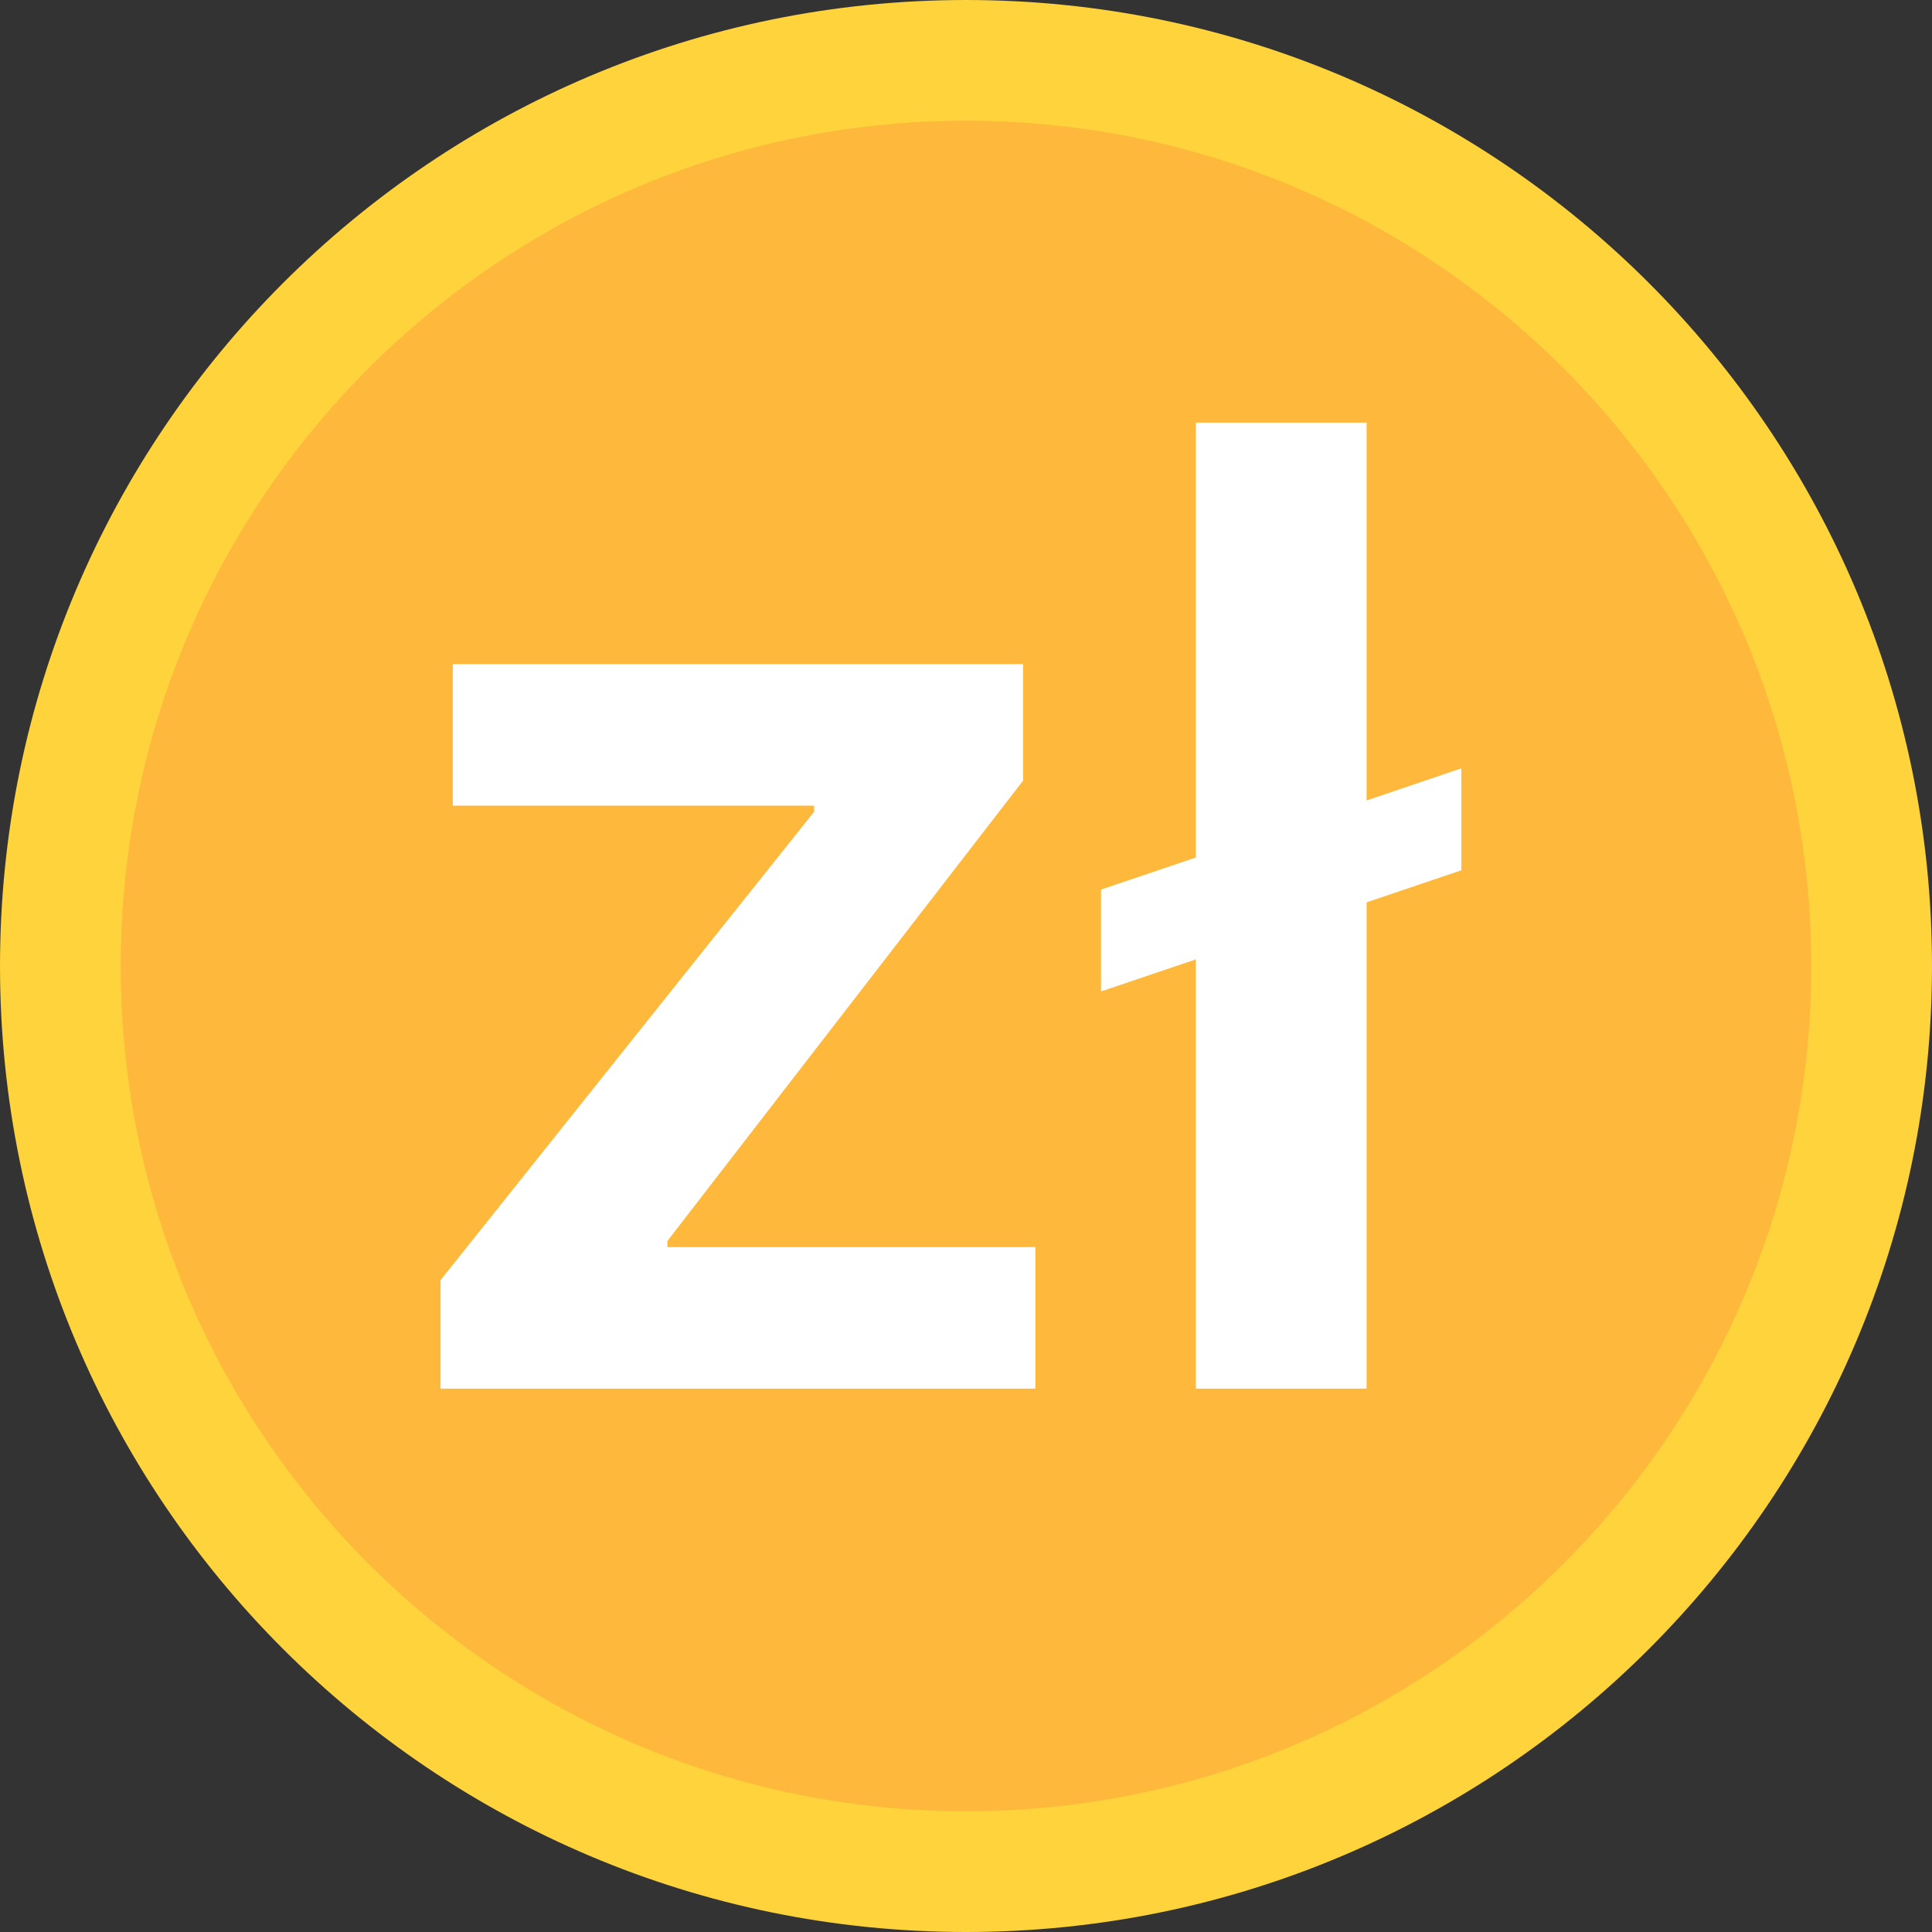 <svg width="40" height="40" viewBox="0 0 40 40" fill="none" xmlns="http://www.w3.org/2000/svg">
<rect x="0" y="0" width="40" height="40" fill="#333333" stroke="none"/>
<path d="M20 40C8.96 40 0 31.04 0 20C0 8.96 8.96 0 20 0C31.04 0 40 8.96 40 20C40 31.04 31.04 40 20 40Z" fill="#FED33C"/>
<path d="M20 37.5C10.34 37.5 2.5 29.66 2.5 20C2.5 10.34 10.34 2.5 20 2.5C29.66 2.5 37.5 10.34 37.5 20C37.5 29.66 29.66 37.5 20 37.5Z" fill="#FEB83C"/>
<path d="M9.121 28.75H21.436V25.82H13.818V25.693L21.182 16.162V13.75H9.375V16.68H16.855V16.807L9.121 26.504V28.75Z" fill="white"/>
<path d="M30.256 15.908L28.294 16.572V8.75H24.758V17.754L22.795 18.418V20.527L24.758 19.863V28.75H28.294V18.682L30.256 18.018V15.908Z" fill="white"/>
</svg>
